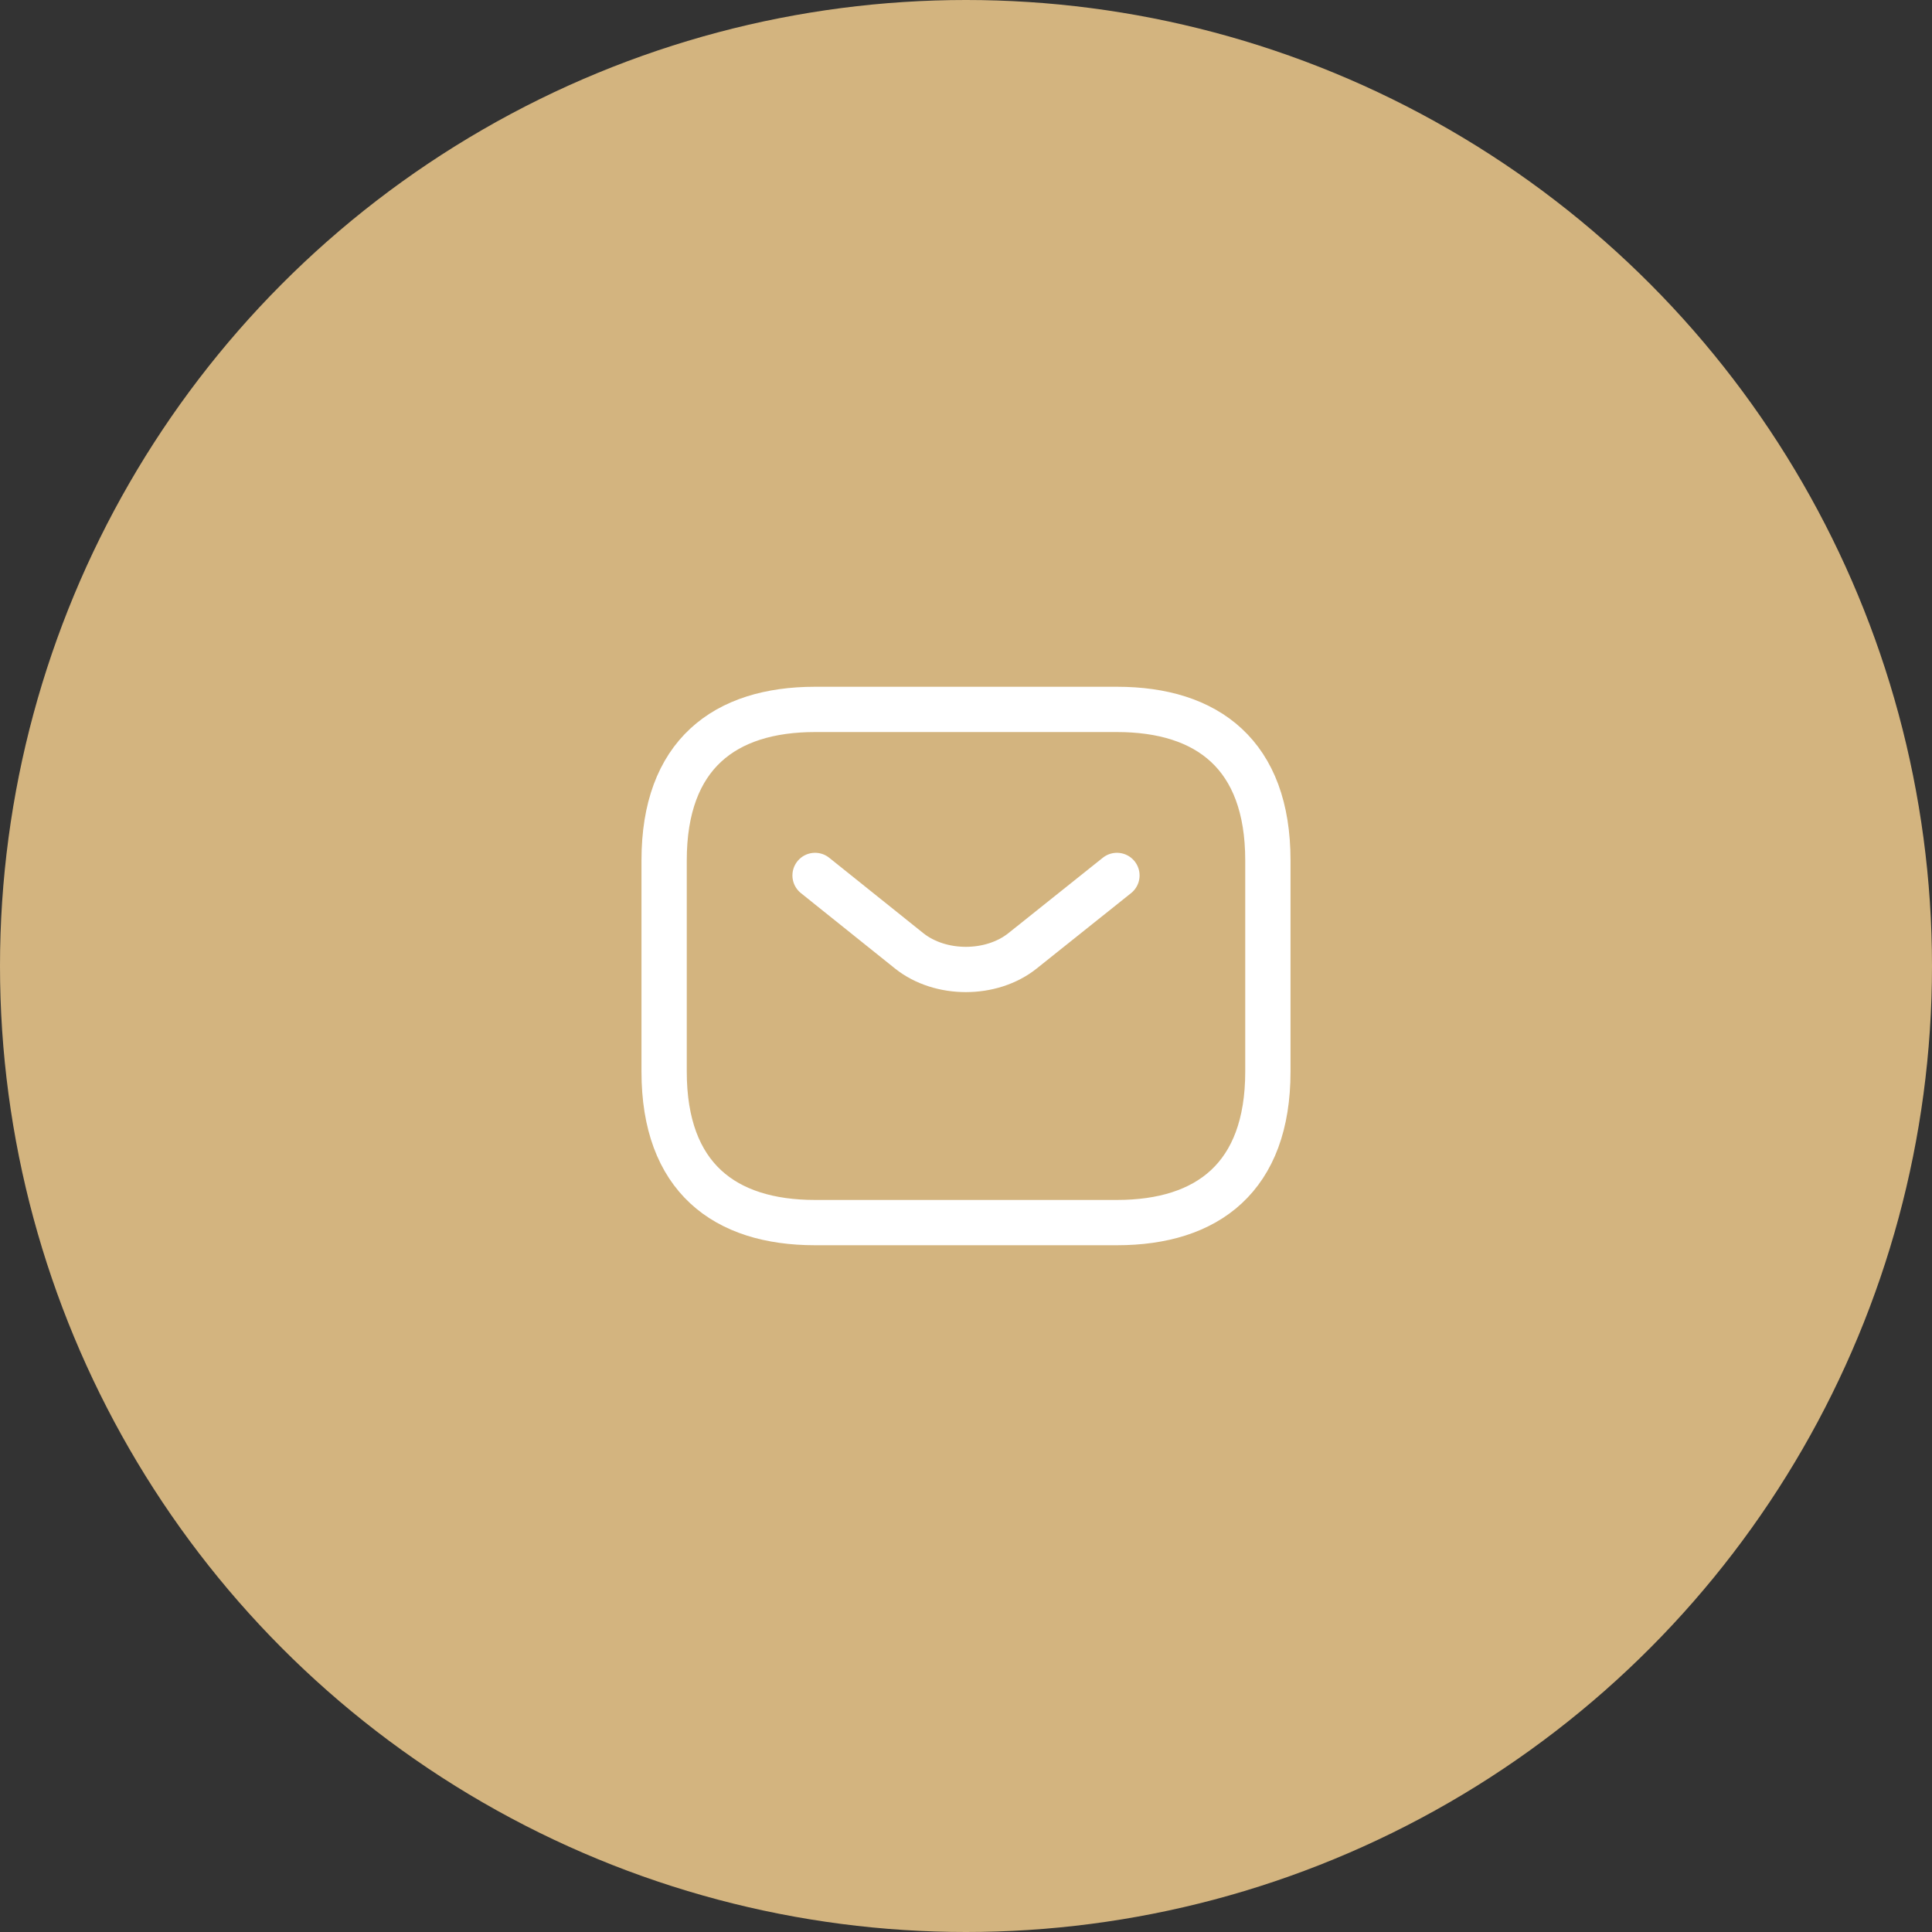 <svg width="64" height="64" viewBox="0 0 64 64" fill="none" xmlns="http://www.w3.org/2000/svg">
<rect x="0" y="0" width="64" height="64" fill="#333333" stroke="none"/>
<circle cx="32" cy="32" r="32" fill="#D3B47F"/>
<path d="M37 40.5H27C24 40.5 22 39 22 35.5V28.5C22 25 24 23.5 27 23.5H37C40 23.5 42 25 42 28.5V35.5C42 39 40 40.5 37 40.5Z" stroke="white" stroke-width="1.5" stroke-miterlimit="10" stroke-linecap="round" stroke-linejoin="round"/>
<path d="M37 29L33.87 31.5C32.84 32.32 31.15 32.32 30.12 31.5L27 29" stroke="white" stroke-width="1.5" stroke-miterlimit="10" stroke-linecap="round" stroke-linejoin="round"/>
</svg>
